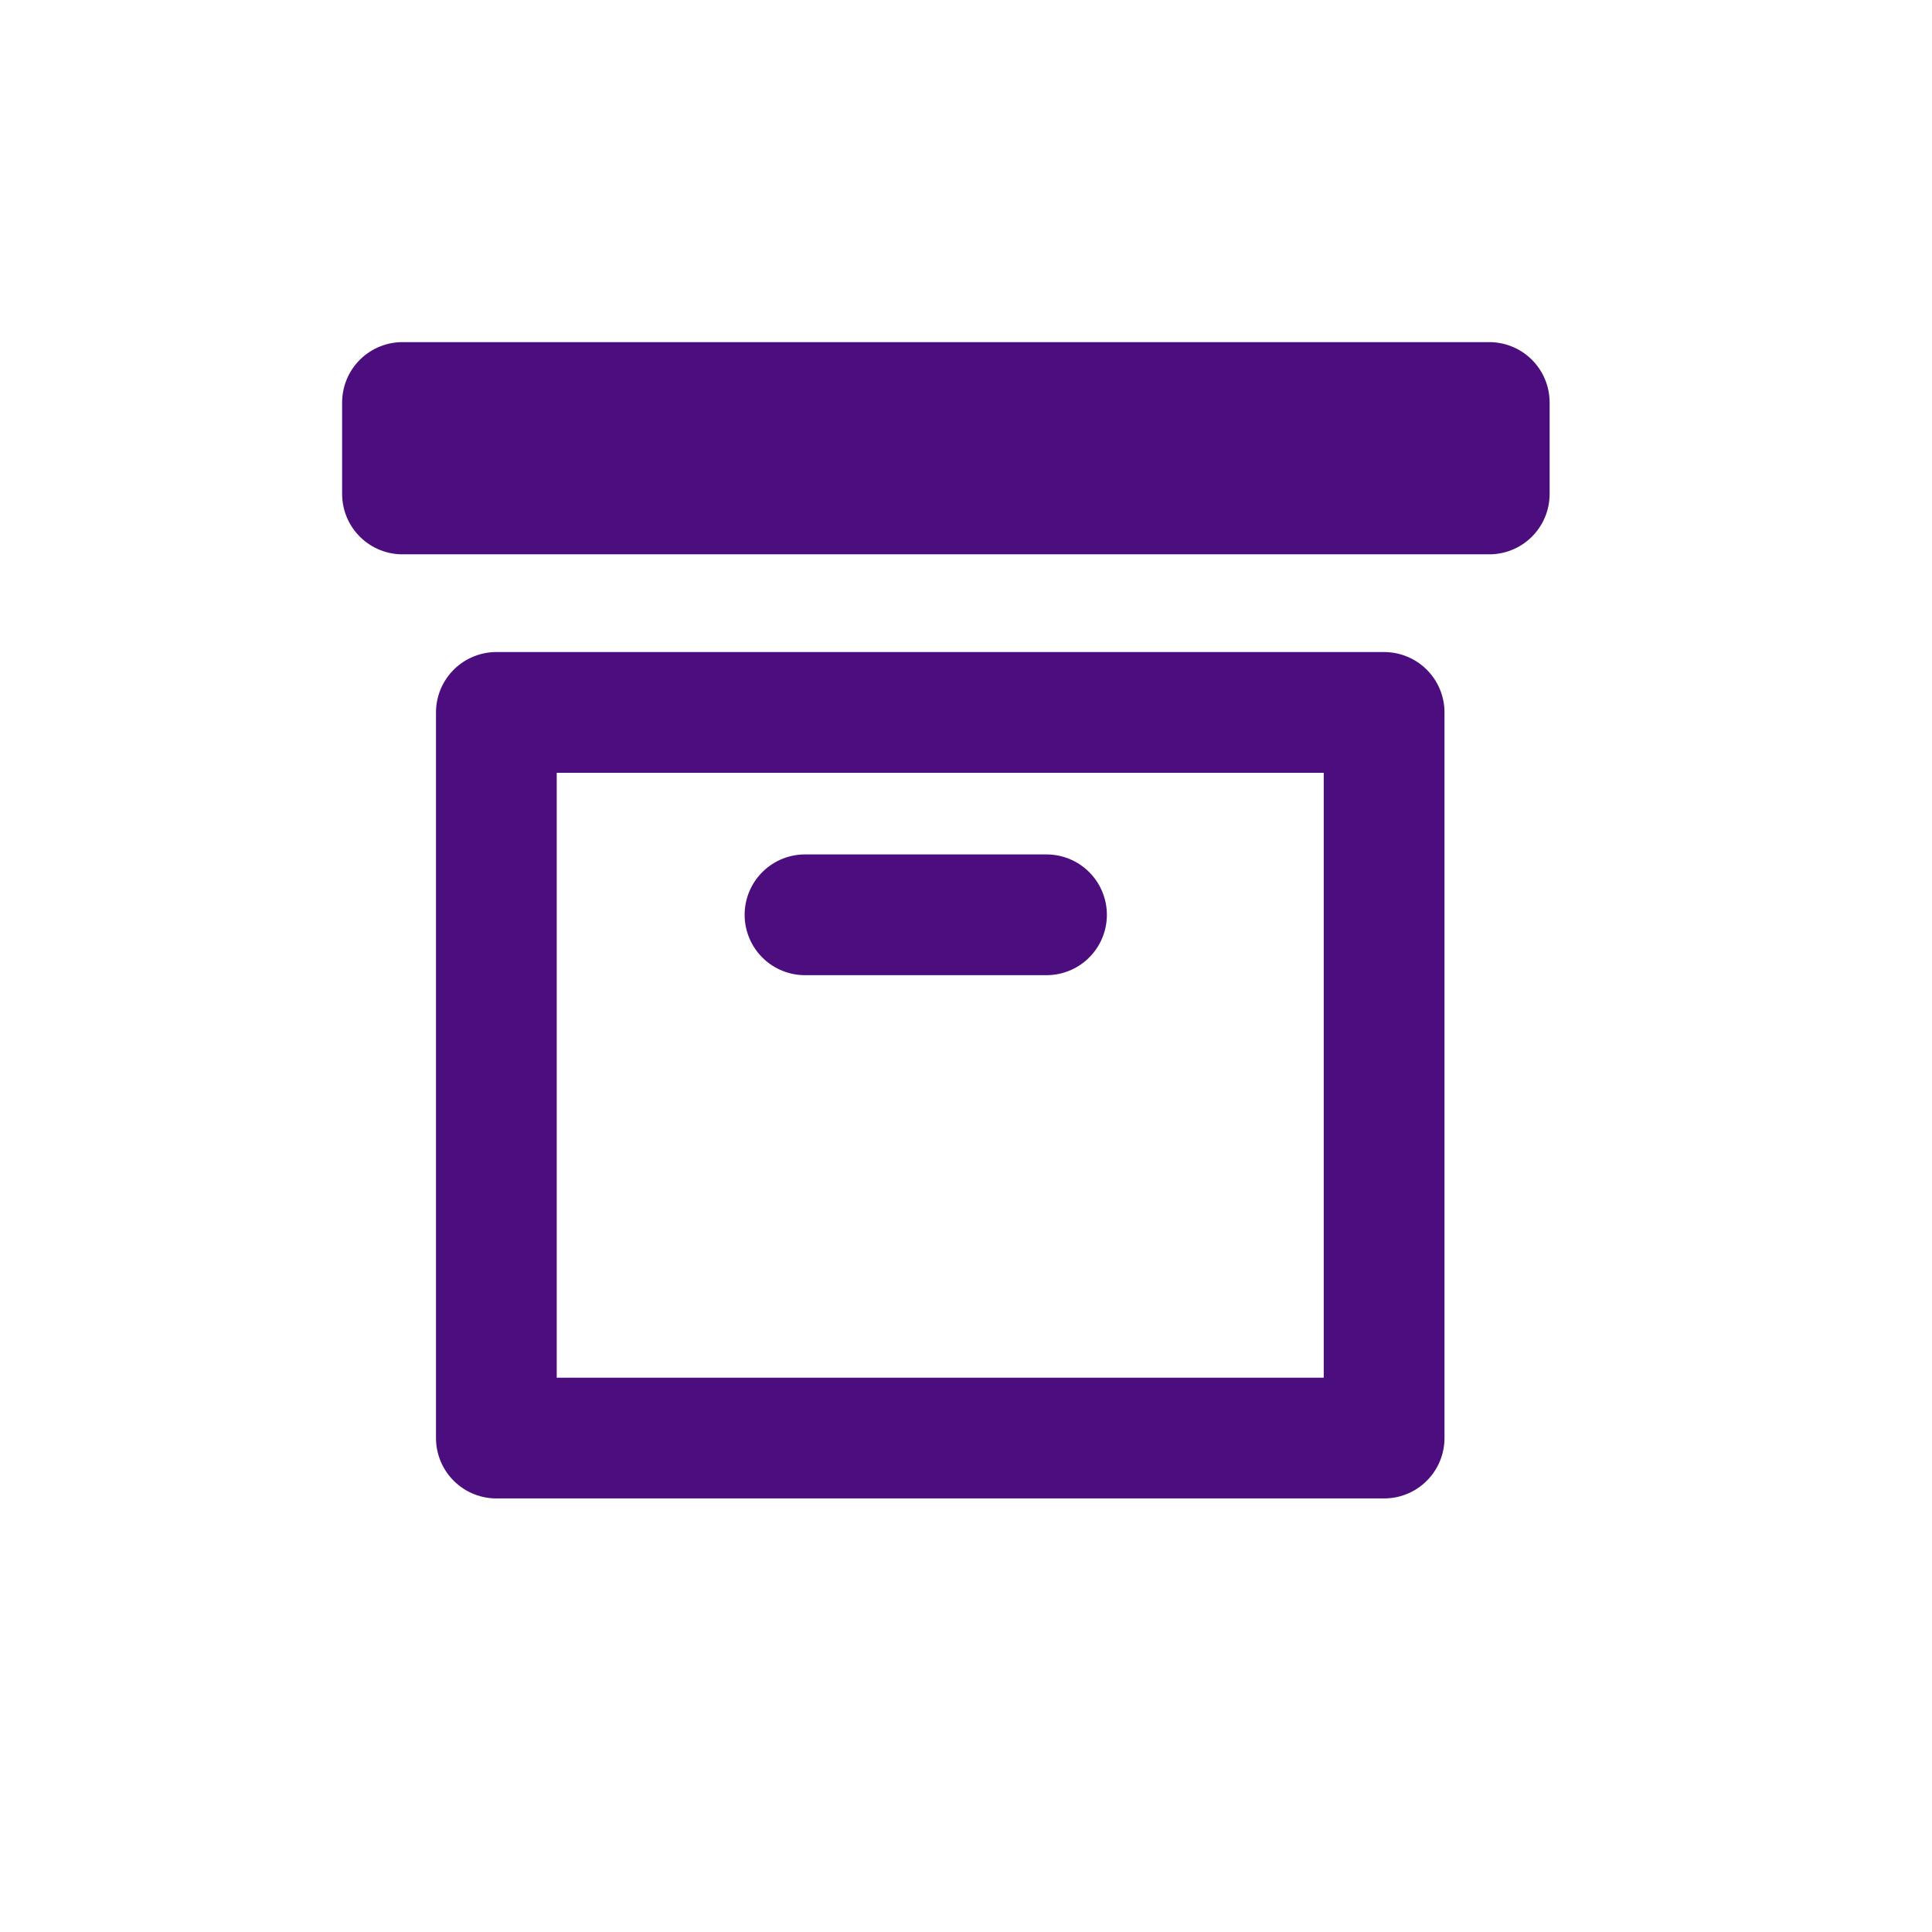 <!DOCTYPE svg PUBLIC "-//W3C//DTD SVG 1.1//EN" "http://www.w3.org/Graphics/SVG/1.1/DTD/svg11.dtd">
<!-- Uploaded to: SVG Repo, www.svgrepo.com, Transformed by: SVG Repo Mixer Tools -->
<svg width="800px" height="800px" viewBox="0 0 24 24" fill="none" xmlns="http://www.w3.org/2000/svg">
<g id="SVGRepo_bgCarrier" stroke-width="0"/>
<g id="SVGRepo_tracerCarrier" stroke-linecap="round" stroke-linejoin="round"/>
<g id="SVGRepo_iconCarrier"> <path d="M6.166 17.864V8.85H17.194V17.864H6.166Z" stroke="#4C0D7F" stroke-width="1.5" stroke-linecap="round" stroke-linejoin="round"/> <path d="M18.5 6.136H5V5H18.5V6.136Z" stroke="#4C0D7F" stroke-width="1.5" stroke-linecap="round" stroke-linejoin="round"/> <path d="M10 11.364L13 11.364" stroke="#4C0D7F" stroke-width="1.5" stroke-linecap="round"/> </g>
</svg>